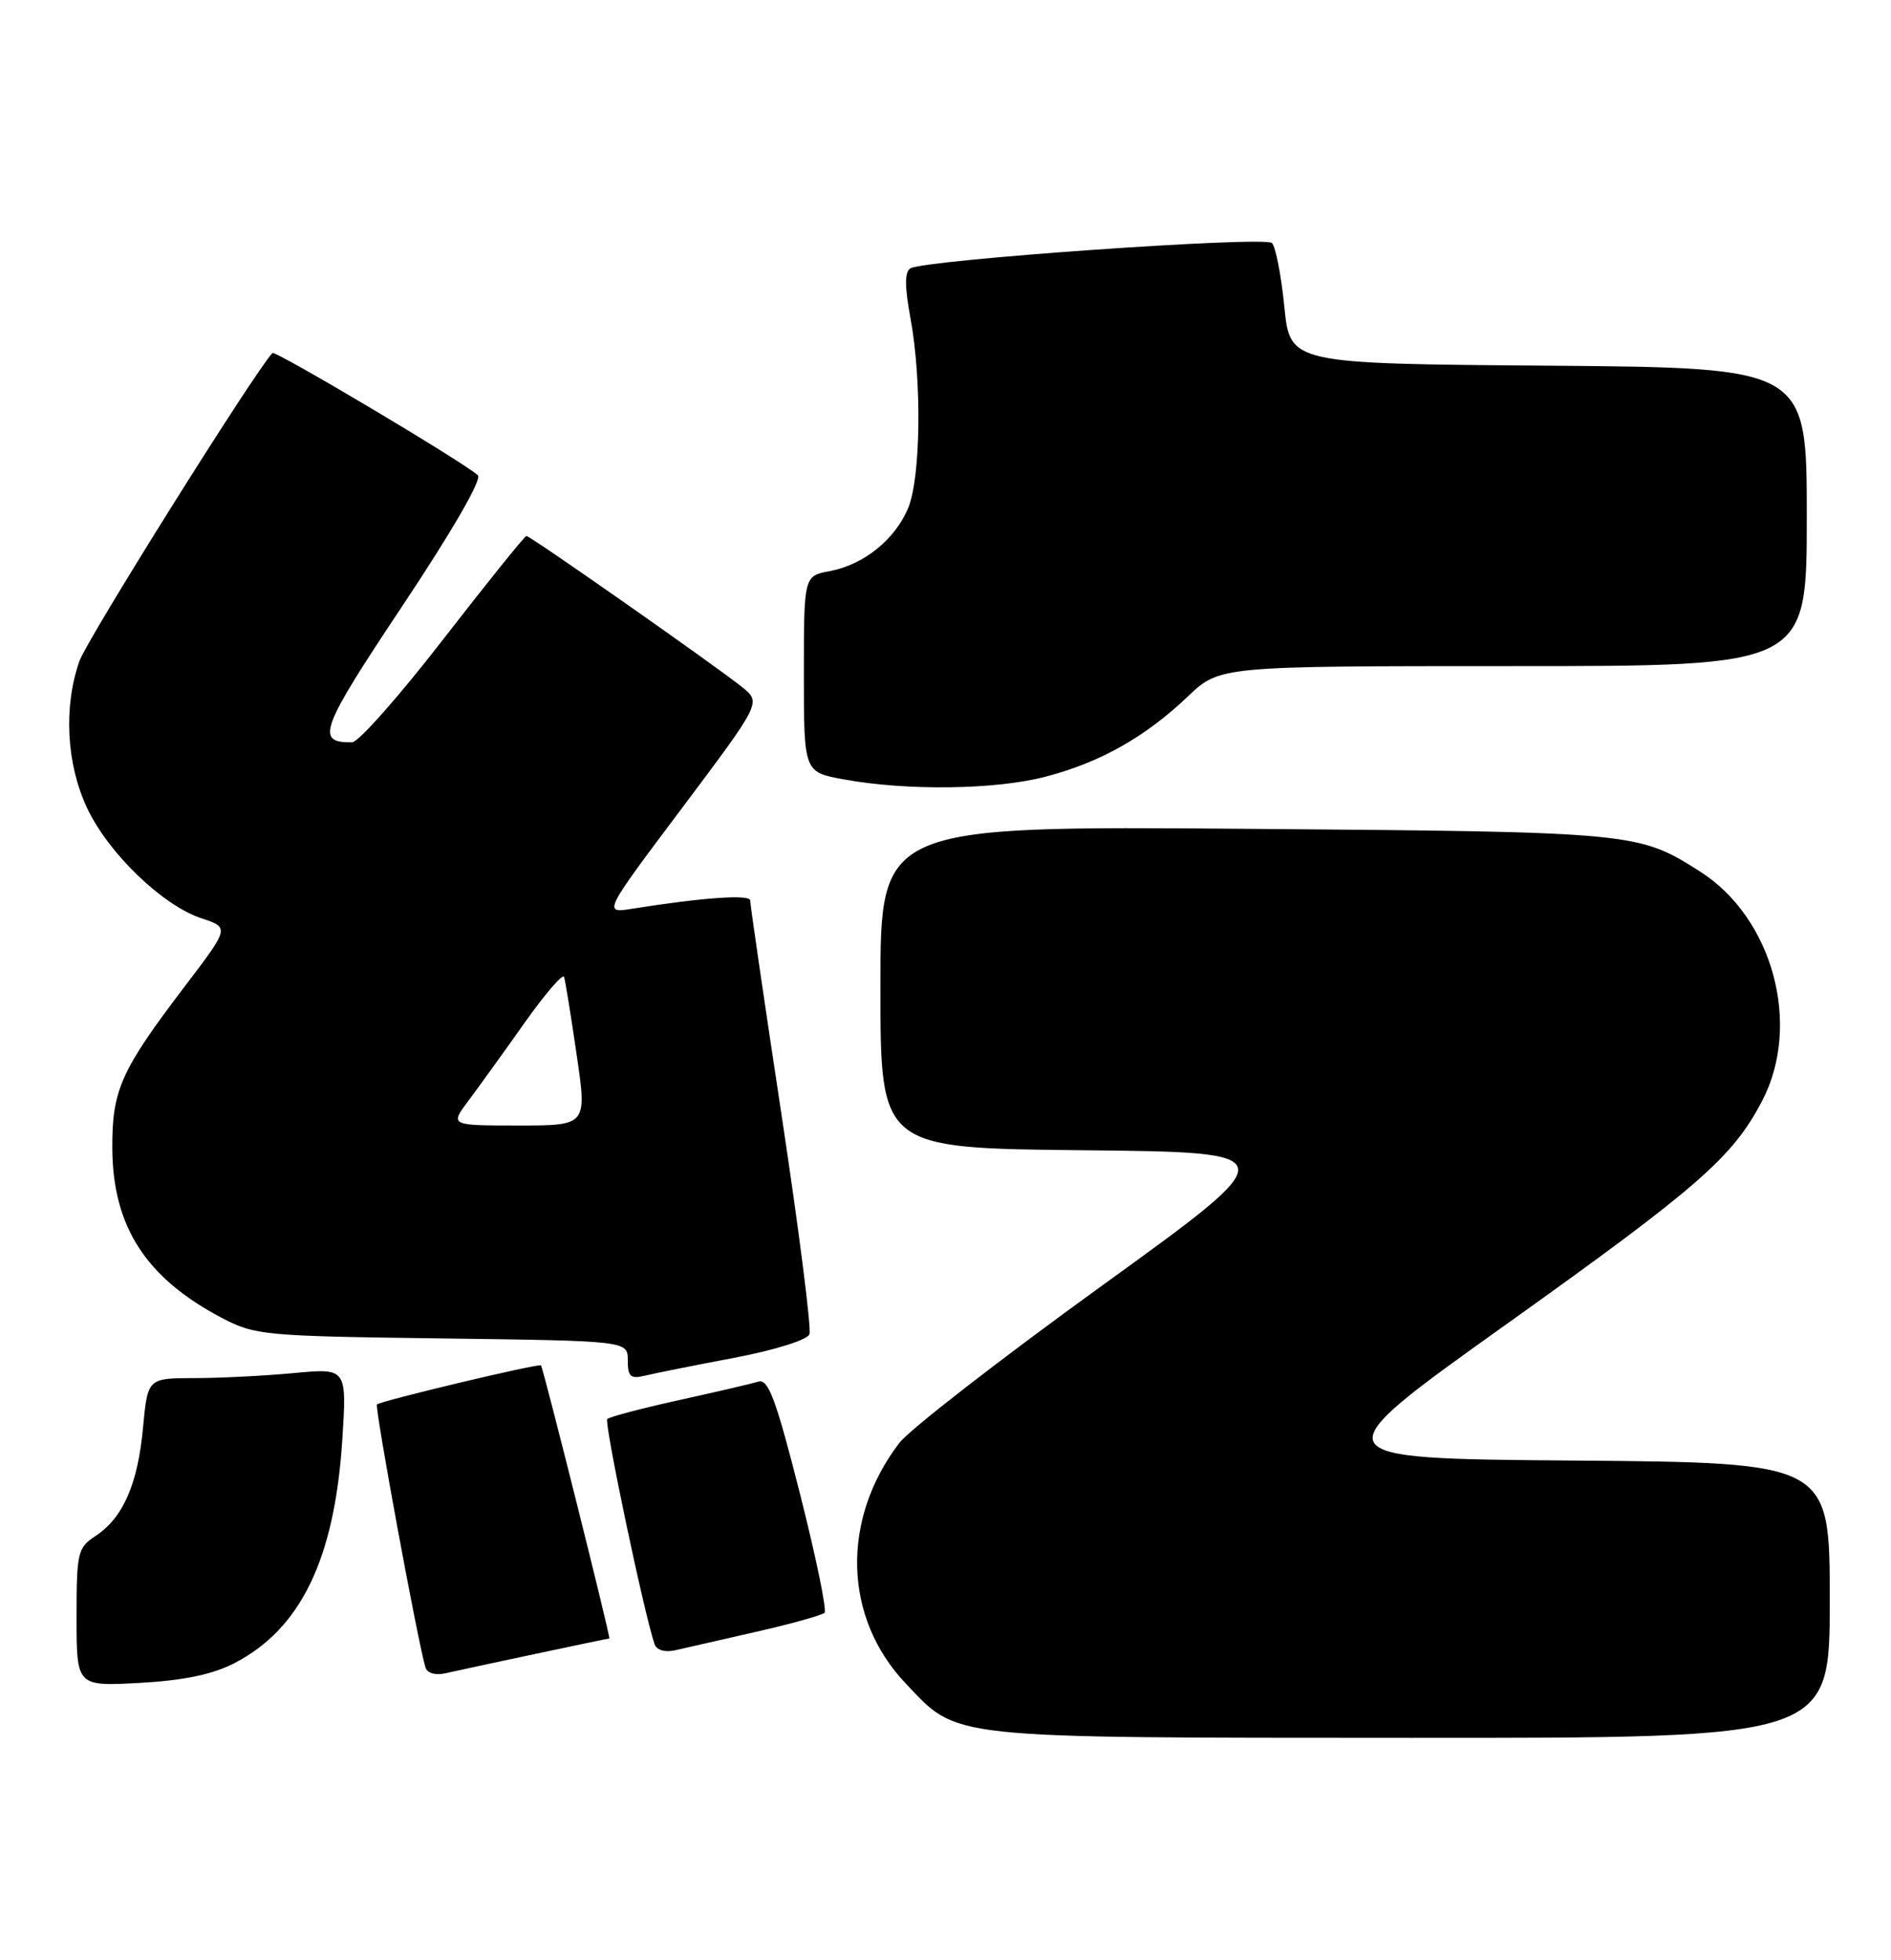<?xml version="1.0" encoding="UTF-8" standalone="no"?>
<!DOCTYPE svg PUBLIC "-//W3C//DTD SVG 1.1//EN" "http://www.w3.org/Graphics/SVG/1.1/DTD/svg11.dtd" >
<svg xmlns="http://www.w3.org/2000/svg" xmlns:xlink="http://www.w3.org/1999/xlink" version="1.1" viewBox="0 0 247 256">
 <g >
 <path fill="currentColor"
d=" M 239.00 209.01 C 239.00 191.03 239.00 191.03 205.59 190.76 C 172.18 190.50 172.18 190.50 196.70 173.00 C 221.92 155.00 226.29 151.18 230.16 143.80 C 235.36 133.86 231.57 119.86 222.03 113.81 C 213.97 108.69 213.56 108.65 162.75 108.25 C 115.00 107.88 115.00 107.88 115.00 128.92 C 115.00 149.97 115.00 149.97 141.52 150.23 C 168.04 150.50 168.04 150.50 143.95 167.91 C 130.70 177.49 118.77 186.74 117.46 188.47 C 109.82 198.49 110.16 211.29 118.30 219.87 C 125.23 227.18 123.15 226.95 184.25 226.98 C 239.00 227.00 239.00 227.00 239.00 209.01 Z  M 30.62 217.22 C 39.27 212.75 43.68 203.66 44.70 188.21 C 45.32 178.68 45.32 178.68 38.41 179.33 C 34.61 179.69 28.75 179.99 25.39 179.99 C 19.29 180.00 19.29 180.00 18.68 186.47 C 18.00 193.85 16.06 198.26 12.48 200.61 C 10.14 202.14 10.00 202.75 10.00 211.24 C 10.00 220.25 10.00 220.25 18.25 219.80 C 24.01 219.48 27.75 218.70 30.62 217.22 Z  M 69.95 216.01 C 75.15 214.90 79.49 214.00 79.59 214.00 C 79.81 214.00 70.95 178.62 70.66 178.33 C 70.37 178.04 49.70 182.97 49.24 183.43 C 48.91 183.76 54.55 214.37 55.57 217.77 C 55.80 218.54 56.87 218.84 58.23 218.53 C 59.48 218.25 64.75 217.11 69.95 216.01 Z  M 98.80 213.12 C 103.37 212.08 107.37 210.96 107.70 210.64 C 108.02 210.31 106.57 203.28 104.47 195.01 C 101.37 182.80 100.36 180.07 99.08 180.45 C 98.21 180.71 93.53 181.80 88.68 182.87 C 83.82 183.94 79.61 185.05 79.32 185.34 C 78.88 185.79 84.16 210.91 85.51 214.77 C 85.78 215.53 86.88 215.84 88.23 215.53 C 89.48 215.24 94.24 214.15 98.80 213.12 Z  M 95.86 177.35 C 101.21 176.33 105.44 175.01 105.73 174.26 C 106.00 173.55 104.37 160.71 102.10 145.73 C 99.83 130.75 97.98 118.10 97.99 117.61 C 98.00 116.79 91.89 117.21 82.63 118.68 C 78.75 119.30 78.75 119.30 89.09 105.53 C 99.42 91.76 99.42 91.76 96.97 89.77 C 93.62 87.06 69.28 70.00 68.76 70.00 C 68.54 70.00 63.66 76.06 57.92 83.46 C 52.19 90.87 46.83 96.93 46.00 96.95 C 41.16 97.02 41.80 95.29 52.58 79.11 C 59.01 69.46 62.98 62.60 62.42 62.08 C 60.69 60.44 35.95 45.72 35.58 46.11 C 33.14 48.75 11.41 83.43 10.38 86.33 C 8.28 92.29 8.66 99.73 11.36 105.50 C 14.13 111.42 21.21 118.25 26.32 119.94 C 29.98 121.15 29.98 121.15 24.14 128.82 C 15.76 139.84 14.63 142.38 14.67 150.00 C 14.73 160.22 19.07 166.93 29.00 172.14 C 33.31 174.40 34.52 174.51 57.75 174.81 C 82.00 175.13 82.00 175.13 82.00 177.67 C 82.00 179.81 82.36 180.13 84.25 179.67 C 85.49 179.37 90.71 178.32 95.86 177.35 Z  M 136.54 101.45 C 143.71 99.58 149.57 96.28 155.17 90.95 C 159.33 87.00 159.33 87.00 197.66 87.00 C 236.00 87.00 236.00 87.00 236.00 67.51 C 236.00 48.03 236.00 48.03 202.25 47.76 C 168.50 47.50 168.50 47.50 167.76 40.06 C 167.35 35.96 166.62 32.22 166.14 31.74 C 165.21 30.81 120.73 33.93 118.91 35.05 C 118.16 35.52 118.16 37.41 118.92 41.54 C 120.43 49.68 120.27 62.41 118.62 66.36 C 116.90 70.48 112.83 73.75 108.40 74.59 C 105.00 75.22 105.00 75.22 105.00 88.04 C 105.00 100.85 105.00 100.85 110.25 101.80 C 118.47 103.30 130.02 103.15 136.54 101.45 Z  M 61.20 143.75 C 62.53 141.96 65.83 137.39 68.51 133.60 C 71.20 129.80 73.53 127.10 73.68 127.60 C 73.84 128.09 74.58 132.66 75.32 137.75 C 76.68 147.00 76.68 147.00 67.72 147.00 C 58.76 147.00 58.76 147.00 61.20 143.75 Z "/>
</g>
</svg>
